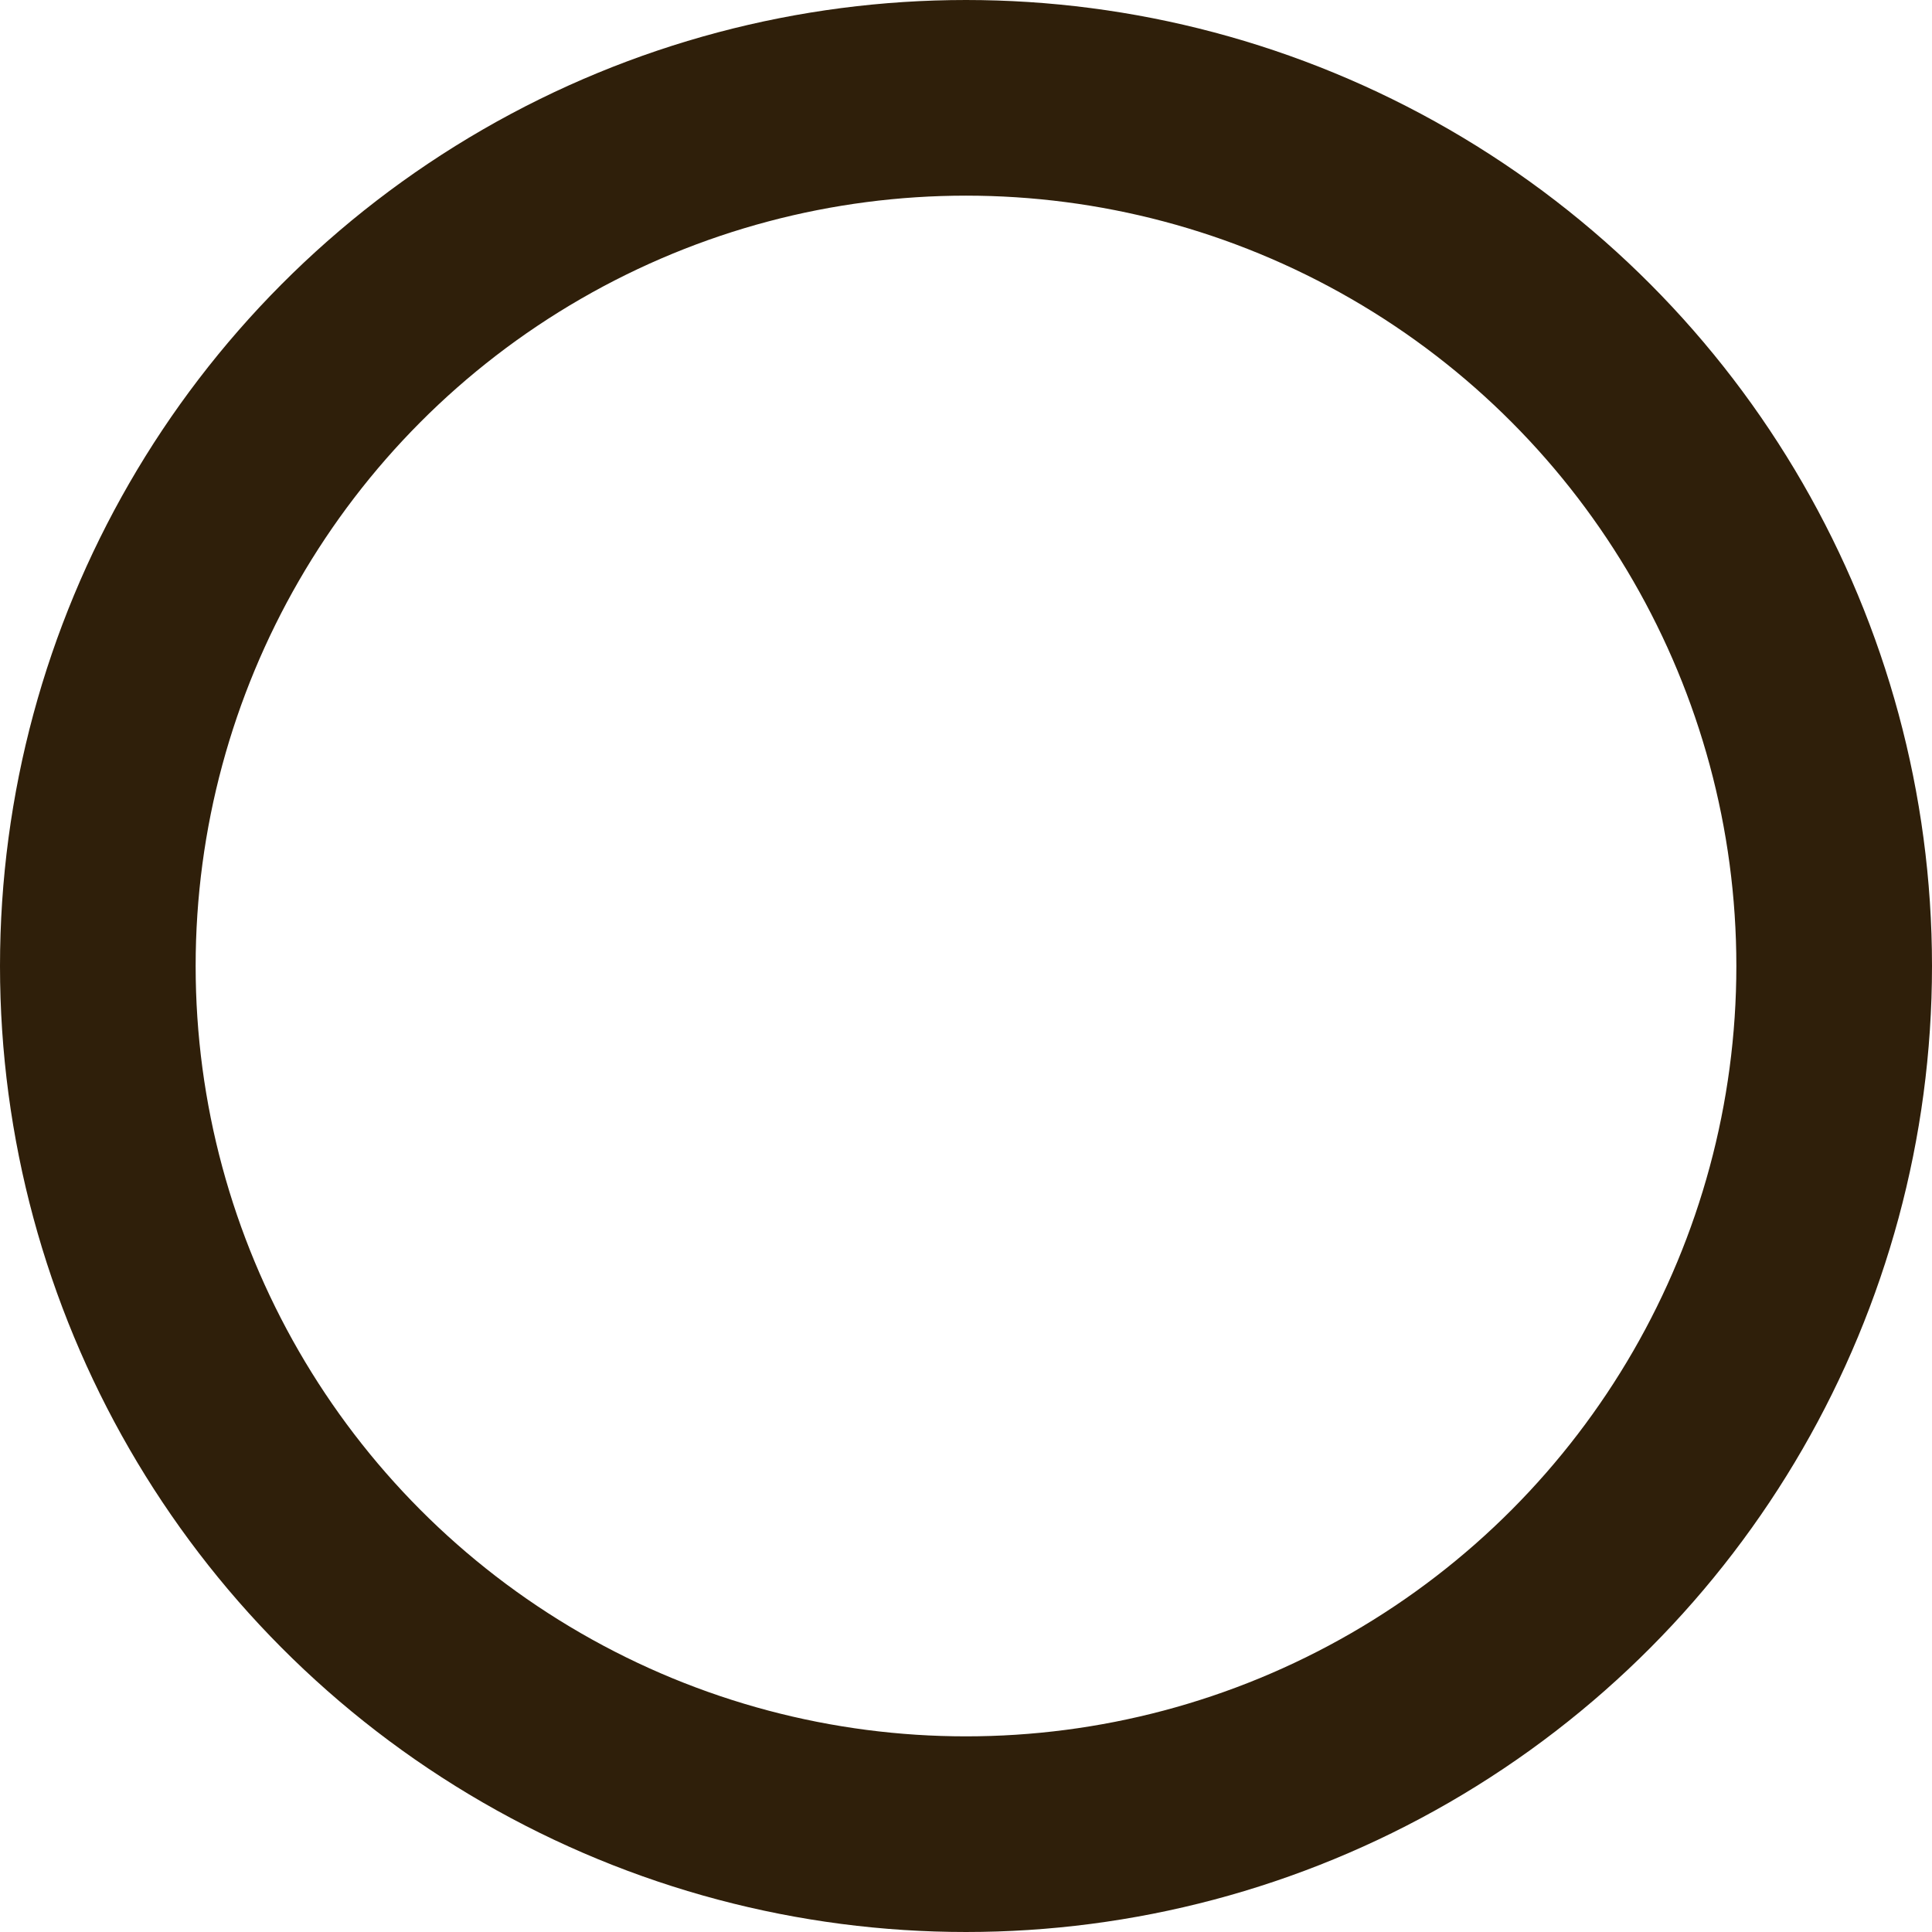 <?xml version="1.0" encoding="UTF-8"?>

<svg xmlns="http://www.w3.org/2000/svg" version="1.2" baseProfile="tiny" xml:space="preserve" style="shape-rendering:geometricPrecision; fill-rule:evenodd;" width="3.16mm" height="3.16mm" viewBox="-1.58 -1.57 3.16 3.16">
  <title>TNKCON02</title>
  <desc>tank</desc>
  <rect style="stroke:black;stroke-width:0.32;display:none;" fill="none" x="-1.42" y="-1.41" height="2.84" width="2.84"/>
  <rect style="stroke:blue;stroke-width:0.32;display:none;" fill="none" x="-1.42" y="-1.41" height="2.84" width="2.84"/>
  <circle style="fill:none;stroke:#2F1F0A;" stroke-width="0.32"  cx="0" cy="0.01" r="1.42"/>
  <circle style="stroke:red;stroke-width:0.64;display:none;" fill="none" cx="0" cy="0" r="1"/>
</svg>
